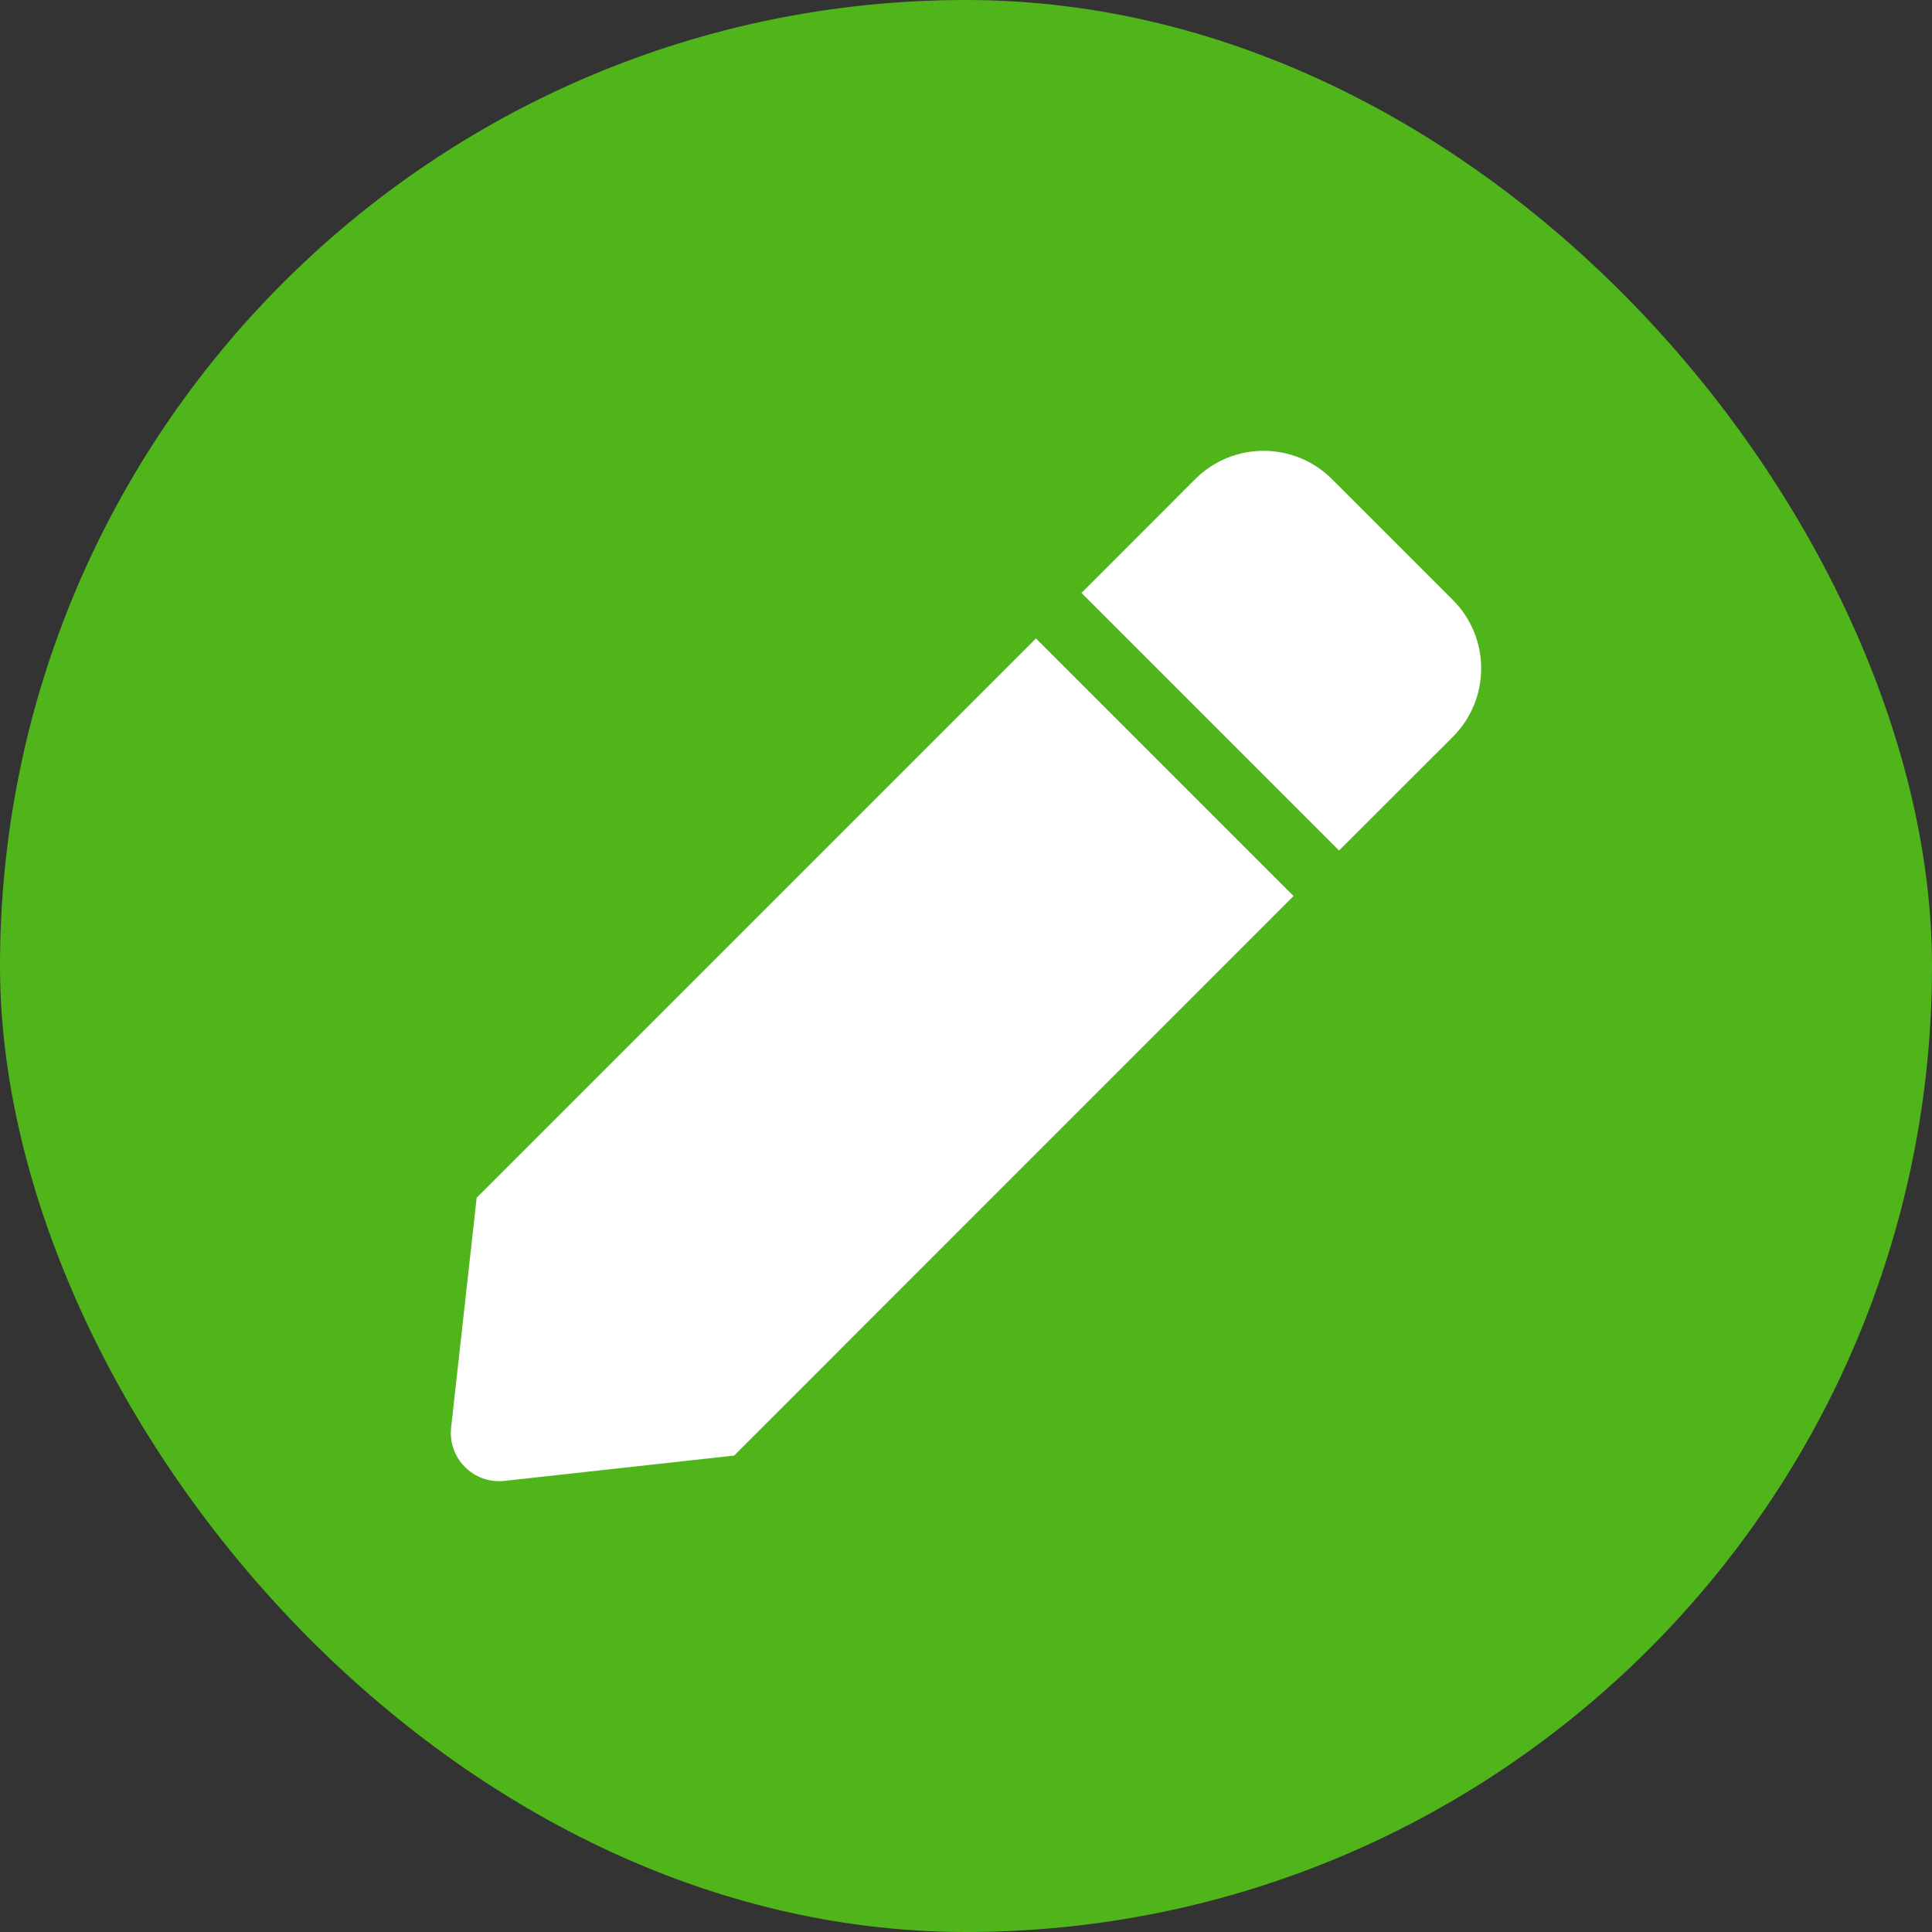 <svg width="30" height="30" viewBox="0 0 30 30" fill="none" xmlns="http://www.w3.org/2000/svg">
<rect x="0" y="0" width="30" height="30" fill="#333333" stroke="none"/>
<rect width="30" height="30" rx="15" fill="#50B51A"/>
<path d="M16.086 9.914L20.086 13.914L11.399 22.602L7.833 22.995C7.355 23.048 6.952 22.644 7.005 22.167L7.402 18.598L16.086 9.914ZM22.561 9.318L20.682 7.439C20.096 6.854 19.146 6.854 18.56 7.439L16.793 9.207L20.793 13.207L22.561 11.44C23.146 10.854 23.146 9.904 22.561 9.318Z" fill="white"/>
</svg>
